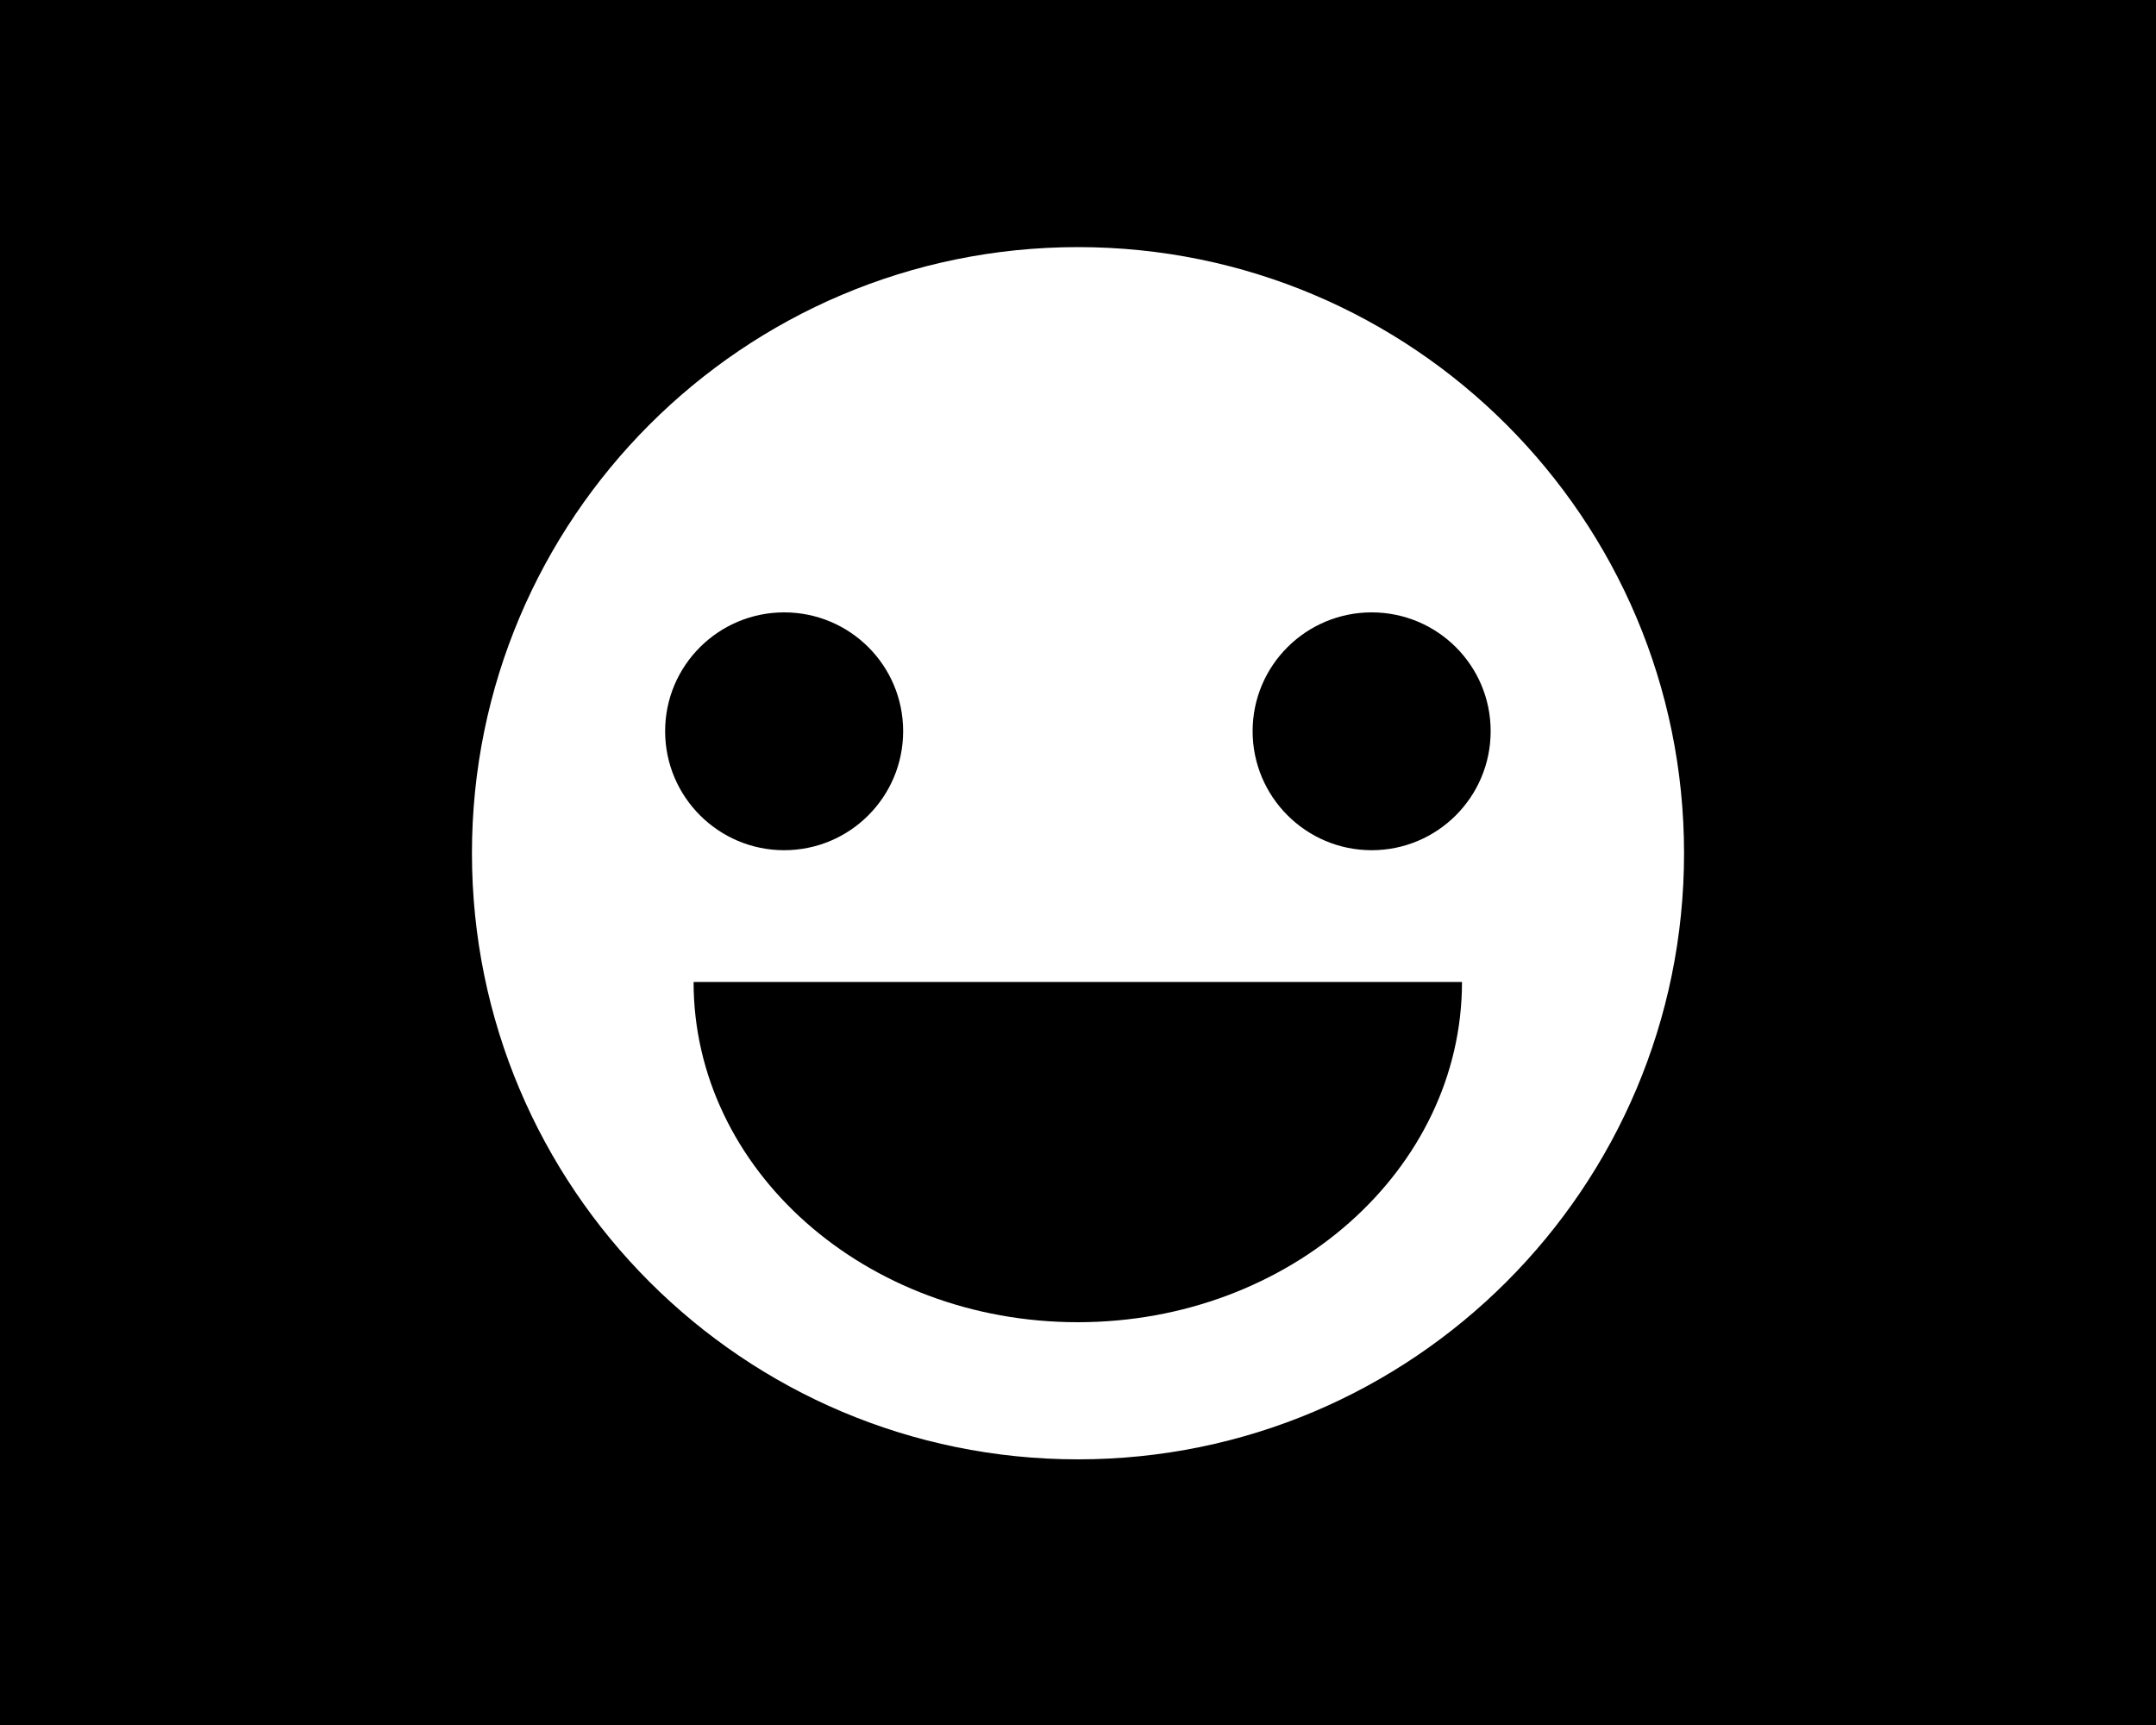<?xml version="1.0" encoding="utf-8"?>
<!-- Generator: Adobe Illustrator 15.1.0, SVG Export Plug-In . SVG Version: 6.00 Build 0)  -->
<!DOCTYPE svg PUBLIC "-//W3C//DTD SVG 1.1//EN" "http://www.w3.org/Graphics/SVG/1.1/DTD/svg11.dtd">
<svg version="1.1" id="Layer_1" xmlns="http://www.w3.org/2000/svg" xmlns:xlink="http://www.w3.org/1999/xlink" x="0px" y="0px"
	 width="100px" height="80px" viewBox="2.901 1.47 100 80" enable-background="new 2.901 1.47 100 80" xml:space="preserve">
<path d="M33.751,35.38c0-3.05,2.48-5.51,5.52-5.51c3.05,0,5.52,2.46,5.52,5.51c0,3.05-2.47,5.52-5.52,5.52
	C36.231,40.9,33.751,38.43,33.751,35.38z"/>
<path d="M35.071,47.01h35.64c0,8.72-7.989,15.78-17.819,15.78C43.041,62.79,35.071,55.72,35.071,47.01z"/>
<path d="M72.041,35.38c0,3.05-2.47,5.52-5.52,5.52c-3.04,0-5.521-2.47-5.521-5.52c0-3.05,2.48-5.51,5.521-5.51
	C69.571,29.87,72.041,32.33,72.041,35.38z"/>
<path d="M2.901,1.47v80h100v-80H2.901z M52.901,69.15c-15.53,0-28.11-12.59-28.11-28.11s12.58-28.11,28.11-28.11
	c15.52,0,28.11,12.59,28.11,28.11S68.42,69.15,52.901,69.15z"/>
</svg>
